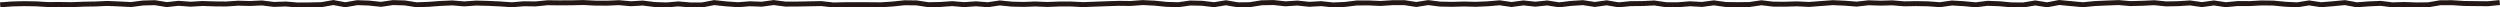<?xml version="1.0" encoding="UTF-8"?>
<svg id="_レイヤー_2" data-name="レイヤー 2" xmlns="http://www.w3.org/2000/svg" viewBox="0 0 1512.26 4.52">
  <defs>
    <style>
      .cls-1 {
        fill: none;
        stroke: #231815;
        stroke-miterlimit: 10;
        stroke-width: 3px;
      }
    </style>
  </defs>
  <g id="design">
    <polyline class="cls-1" points=".11 2.92 7.31 2.39 14.5 2.21 21.7 2.32 28.9 2.75 36.1 2.71 43.3 2.82 50.5 2.53 57.7 2.41 64.89 2.08 72.09 2.38 79.29 2.75 86.49 1.81 93.68 1.62 100.88 2.78 108.08 2 115.27 2.55 122.47 2.11 129.67 2.35 136.86 2.42 144.06 1.92 151.26 2.11 158.46 1.78 165.66 2.67 172.86 2.43 180.06 3.02 187.26 2.97 194.45 2.82 201.65 1.54 208.85 2.88 216.05 1.61 223.24 1.86 230.44 2.63 237.64 1.57 244.84 1.77 252.03 2.89 259.23 2.62 266.43 2.08 273.63 1.76 280.83 2.36 288.03 1.85 295.23 2.04 302.43 2.37 309.63 2.88 316.82 2.28 324.02 2.37 331.22 1.65 338.42 1.73 345.61 1.7 352.81 1.53 360.01 1.88 367.21 1.92 374.41 1.61 381.61 2.26 388.81 1.84 396.01 2.74 403.21 2.98 410.4 2.36 417.6 2.99 424.8 2.97 432 1.57 439.2 2.33 446.4 2.85 453.59 2.28 460.79 2.54 467.99 1.55 475.19 2.48 482.39 2.45 489.59 2.31 496.79 2.17 503.99 3 511.19 2.85 518.39 2.81 525.59 2.85 532.78 2.91 539.98 2.43 547.18 1.67 554.38 1.75 561.58 2.84 568.78 2.71 575.98 2.19 583.18 2.81 590.38 2.3 597.58 2.86 604.78 1.77 611.98 2.5 619.18 2.67 626.38 2.41 633.58 2.71 640.78 2.43 647.98 2.43 655.18 2.8 662.37 2.52 669.57 2.25 676.77 2.02 683.98 2.1 691.18 1.56 698.38 1.9 705.57 2.63 712.77 2.86 719.97 1.82 727.17 1.98 734.37 2.85 741.57 1.67 748.77 2.91 755.97 2.84 763.17 1.68 770.37 1.53 777.57 2.31 784.77 1.85 791.97 2.61 799.17 2.2 806.37 2.99 813.57 2.68 820.76 1.79 827.96 1.78 835.15 2.09 842.35 1.62 849.54 1.6 856.74 2.71 863.94 1.57 871.14 2.48 878.34 2.62 885.54 2.43 892.74 2.61 899.93 2.3 907.13 1.68 914.33 2.73 921.52 1.76 928.72 2.53 935.92 1.79 943.12 2.91 950.32 2.06 957.52 1.6 964.72 2.69 971.92 1.7 979.11 2.92 986.31 2.21 993.51 2.14 1000.71 1.8 1007.91 2.86 1015.11 2.86 1022.31 2.28 1029.51 2.69 1036.71 1.72 1043.91 2.72 1051.11 2.82 1058.31 2.73 1065.51 1.66 1072.71 2.52 1079.91 2.54 1087.11 2.33 1094.31 2.69 1101.51 2.13 1108.72 1.61 1115.92 1.93 1123.12 2.48 1130.32 1.67 1137.52 1.91 1144.72 1.71 1151.92 2.31 1159.12 2.18 1166.32 2.31 1173.53 2.84 1180.73 1.81 1187.93 2.23 1195.13 2.91 1202.33 2 1209.54 2.27 1216.74 2.96 1223.94 2.99 1231.14 1.78 1238.34 2.91 1245.55 1.51 1252.75 2.18 1259.95 2.86 1267.16 2.15 1274.36 1.83 1281.56 1.56 1288.77 2.17 1295.97 1.98 1303.17 1.64 1310.37 2.36 1317.57 2.22 1324.77 1.77 1331.97 2.79 1339.17 1.78 1346.37 2.85 1353.58 2.15 1360.78 2.17 1367.98 1.78 1375.19 1.87 1382.39 2.57 1389.59 2.92 1396.8 1.76 1404 2.86 1411.21 2.27 1418.41 1.58 1425.62 2.9 1432.82 2.35 1440.03 2.03 1447.24 2.93 1454.44 2.71 1461.65 2.98 1468.85 2.91 1476.06 1.66 1483.27 1.63 1490.47 2.09 1497.68 2.19 1504.89 2.26 1512.11 1.54"/>
  </g>
</svg>